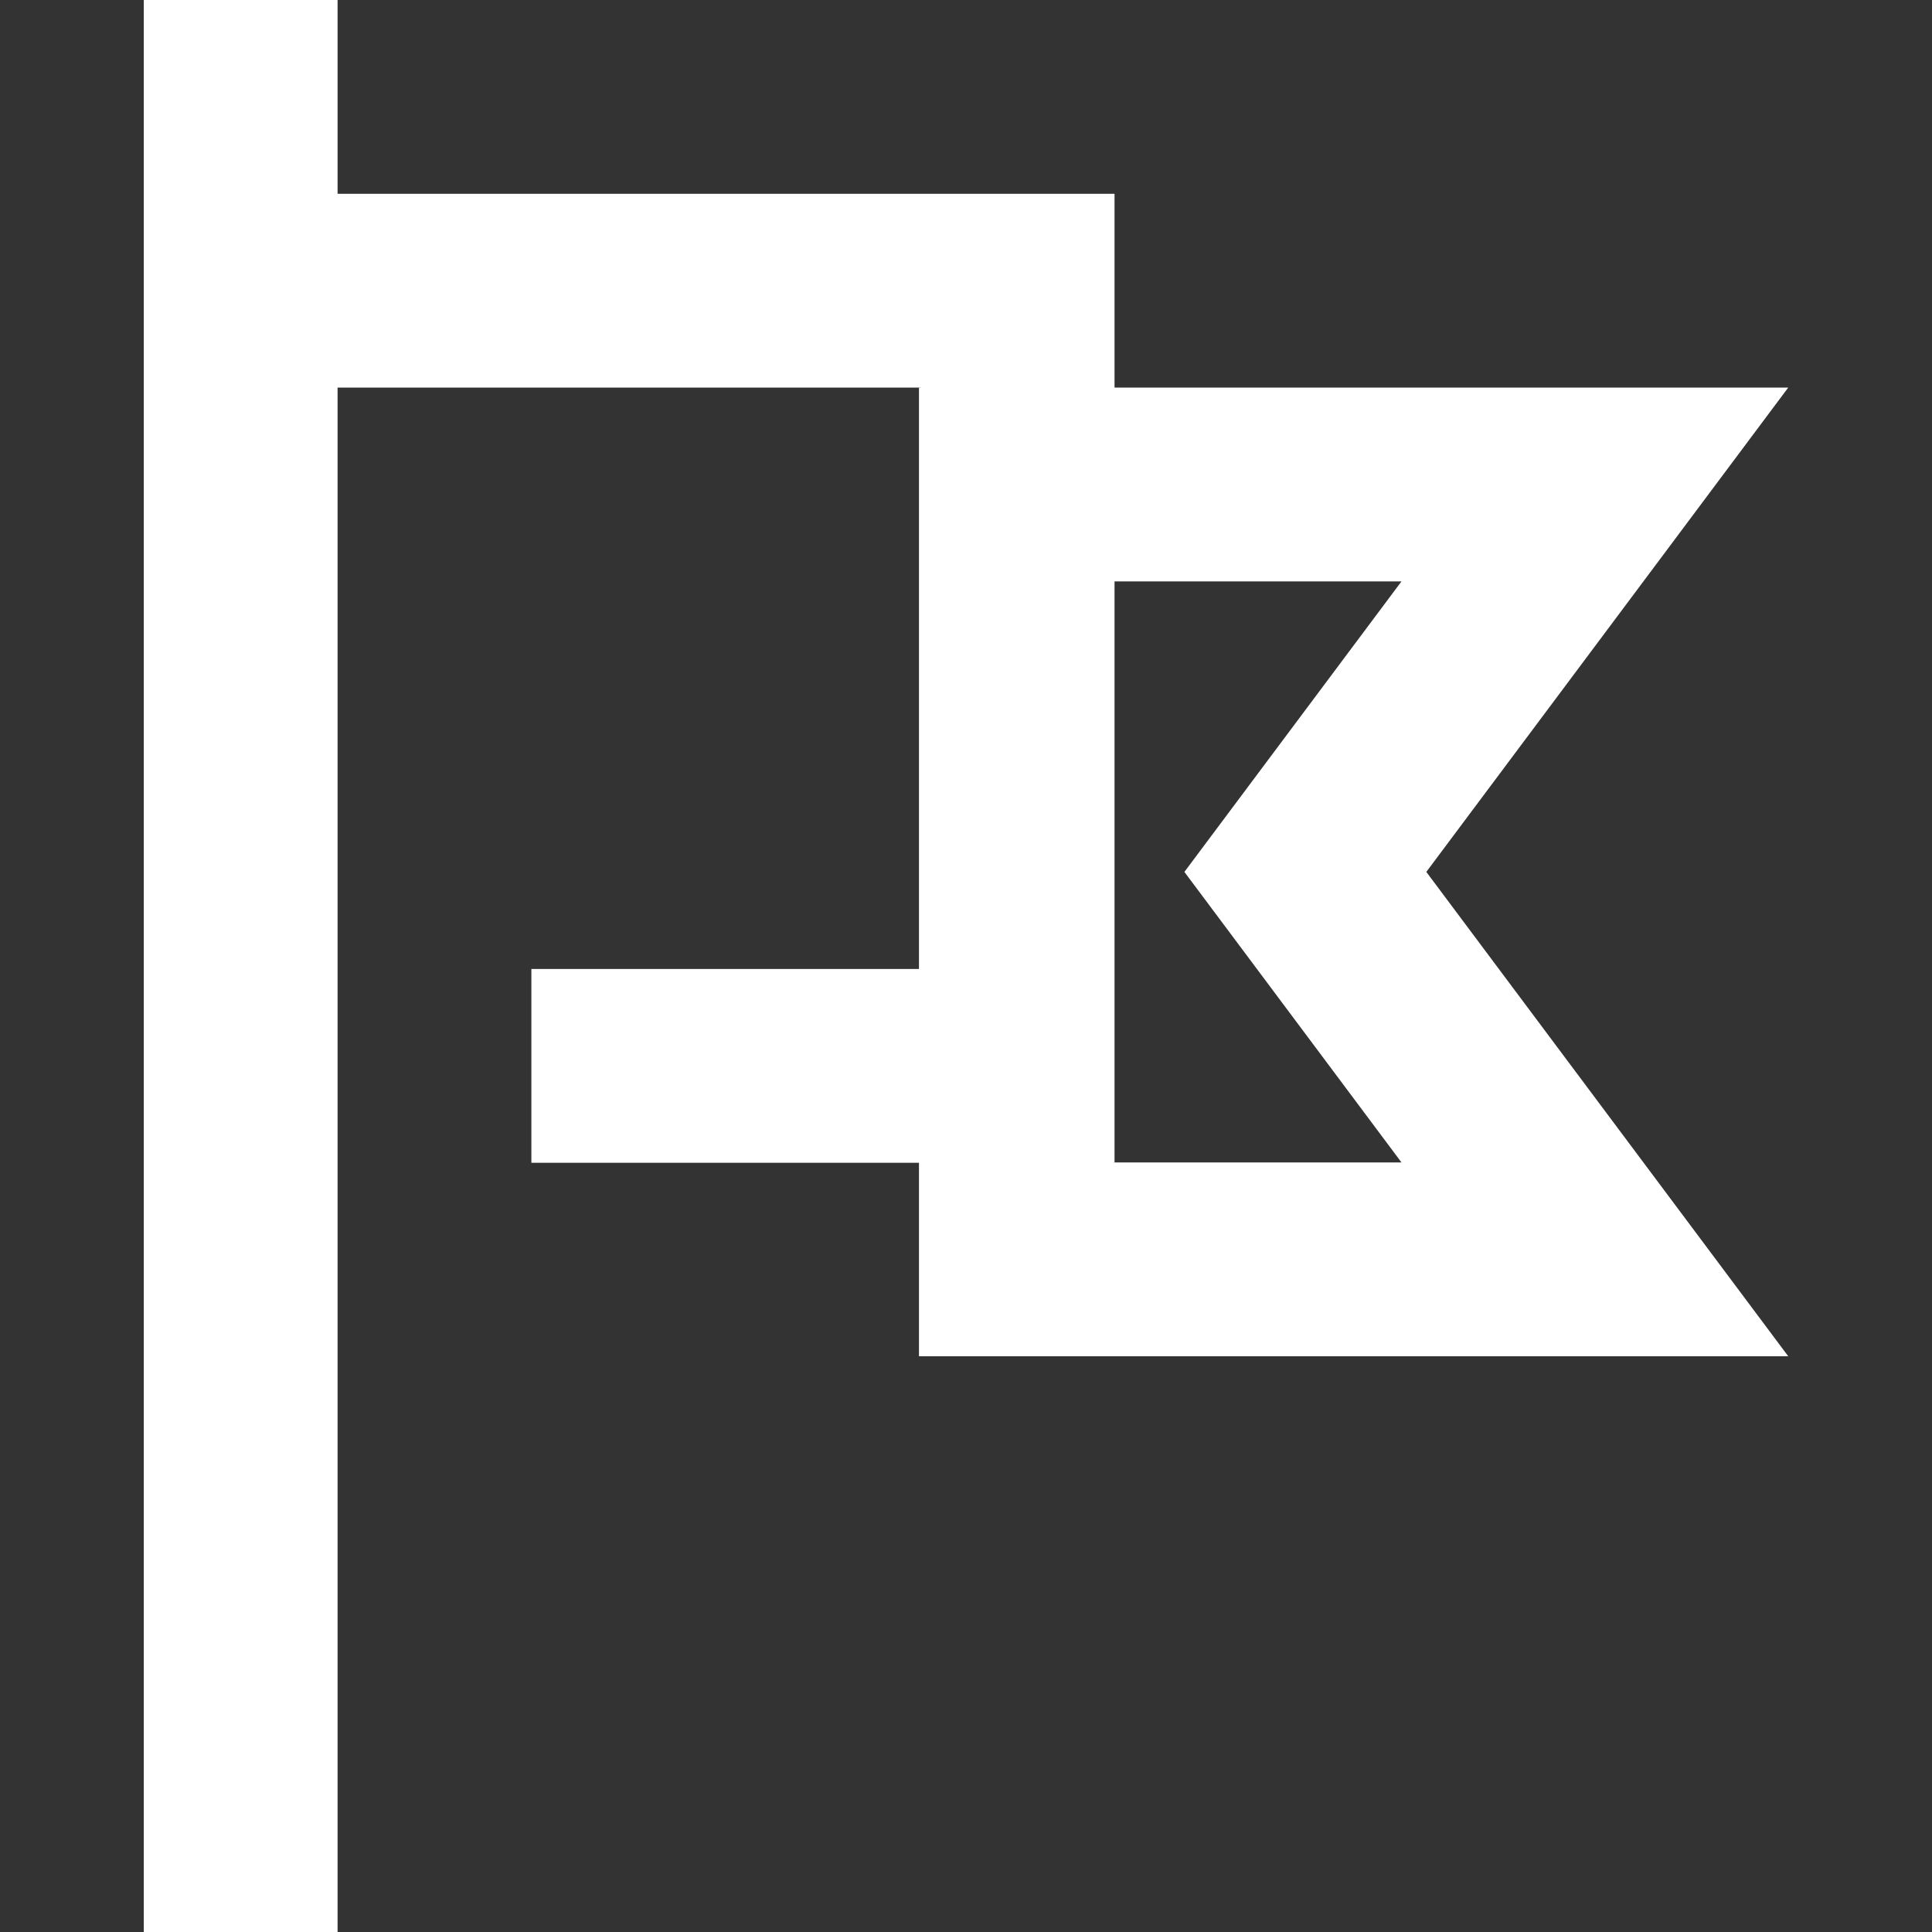 <?xml version="1.0" encoding="iso-8859-1"?>
<!-- Generator: Adobe Illustrator 19.0.0, SVG Export Plug-In . SVG Version: 6.00 Build 0)  -->
<svg version="1.1" id="Capa_1" xmlns="http://www.w3.org/2000/svg" xmlns:xlink="http://www.w3.org/1999/xlink" x="0px" y="0px"
	 viewBox="0 0 425.354 425.354" style="enable-background:new 0 0 425.354 425.354;" xml:space="preserve">
<rect x="0" y="0" width="425.354" height="425.354" fill="#333333" stroke="none"/>
<g>
	<g>
		<rect fill="#fff" x="31.655" width="42.667" height="425.354"/>
	</g>
</g>
<g>
	<g>
		<polygon fill="#fff" points="58.465,42.667 58.465,85.333 202.713,85.333 202.713,213.333 116.989,213.333 116.989,256 245.379,256
			245.379,42.667 		"/>
	</g>
</g>
<g>
	<g>
		<path fill="#fff" d="M393.699,85.333H202.322v213.26h191.377l-79.676-106.63L393.699,85.333z M308.555,255.927h-63.566V128h63.566
			l-47.795,63.964L308.555,255.927z"/>
	</g>
</g>
<g>
</g>
<g>
</g>
<g>
</g>
<g>
</g>
<g>
</g>
<g>
</g>
<g>
</g>
<g>
</g>
<g>
</g>
<g>
</g>
<g>
</g>
<g>
</g>
<g>
</g>
<g>
</g>
<g>
</g>
</svg>
